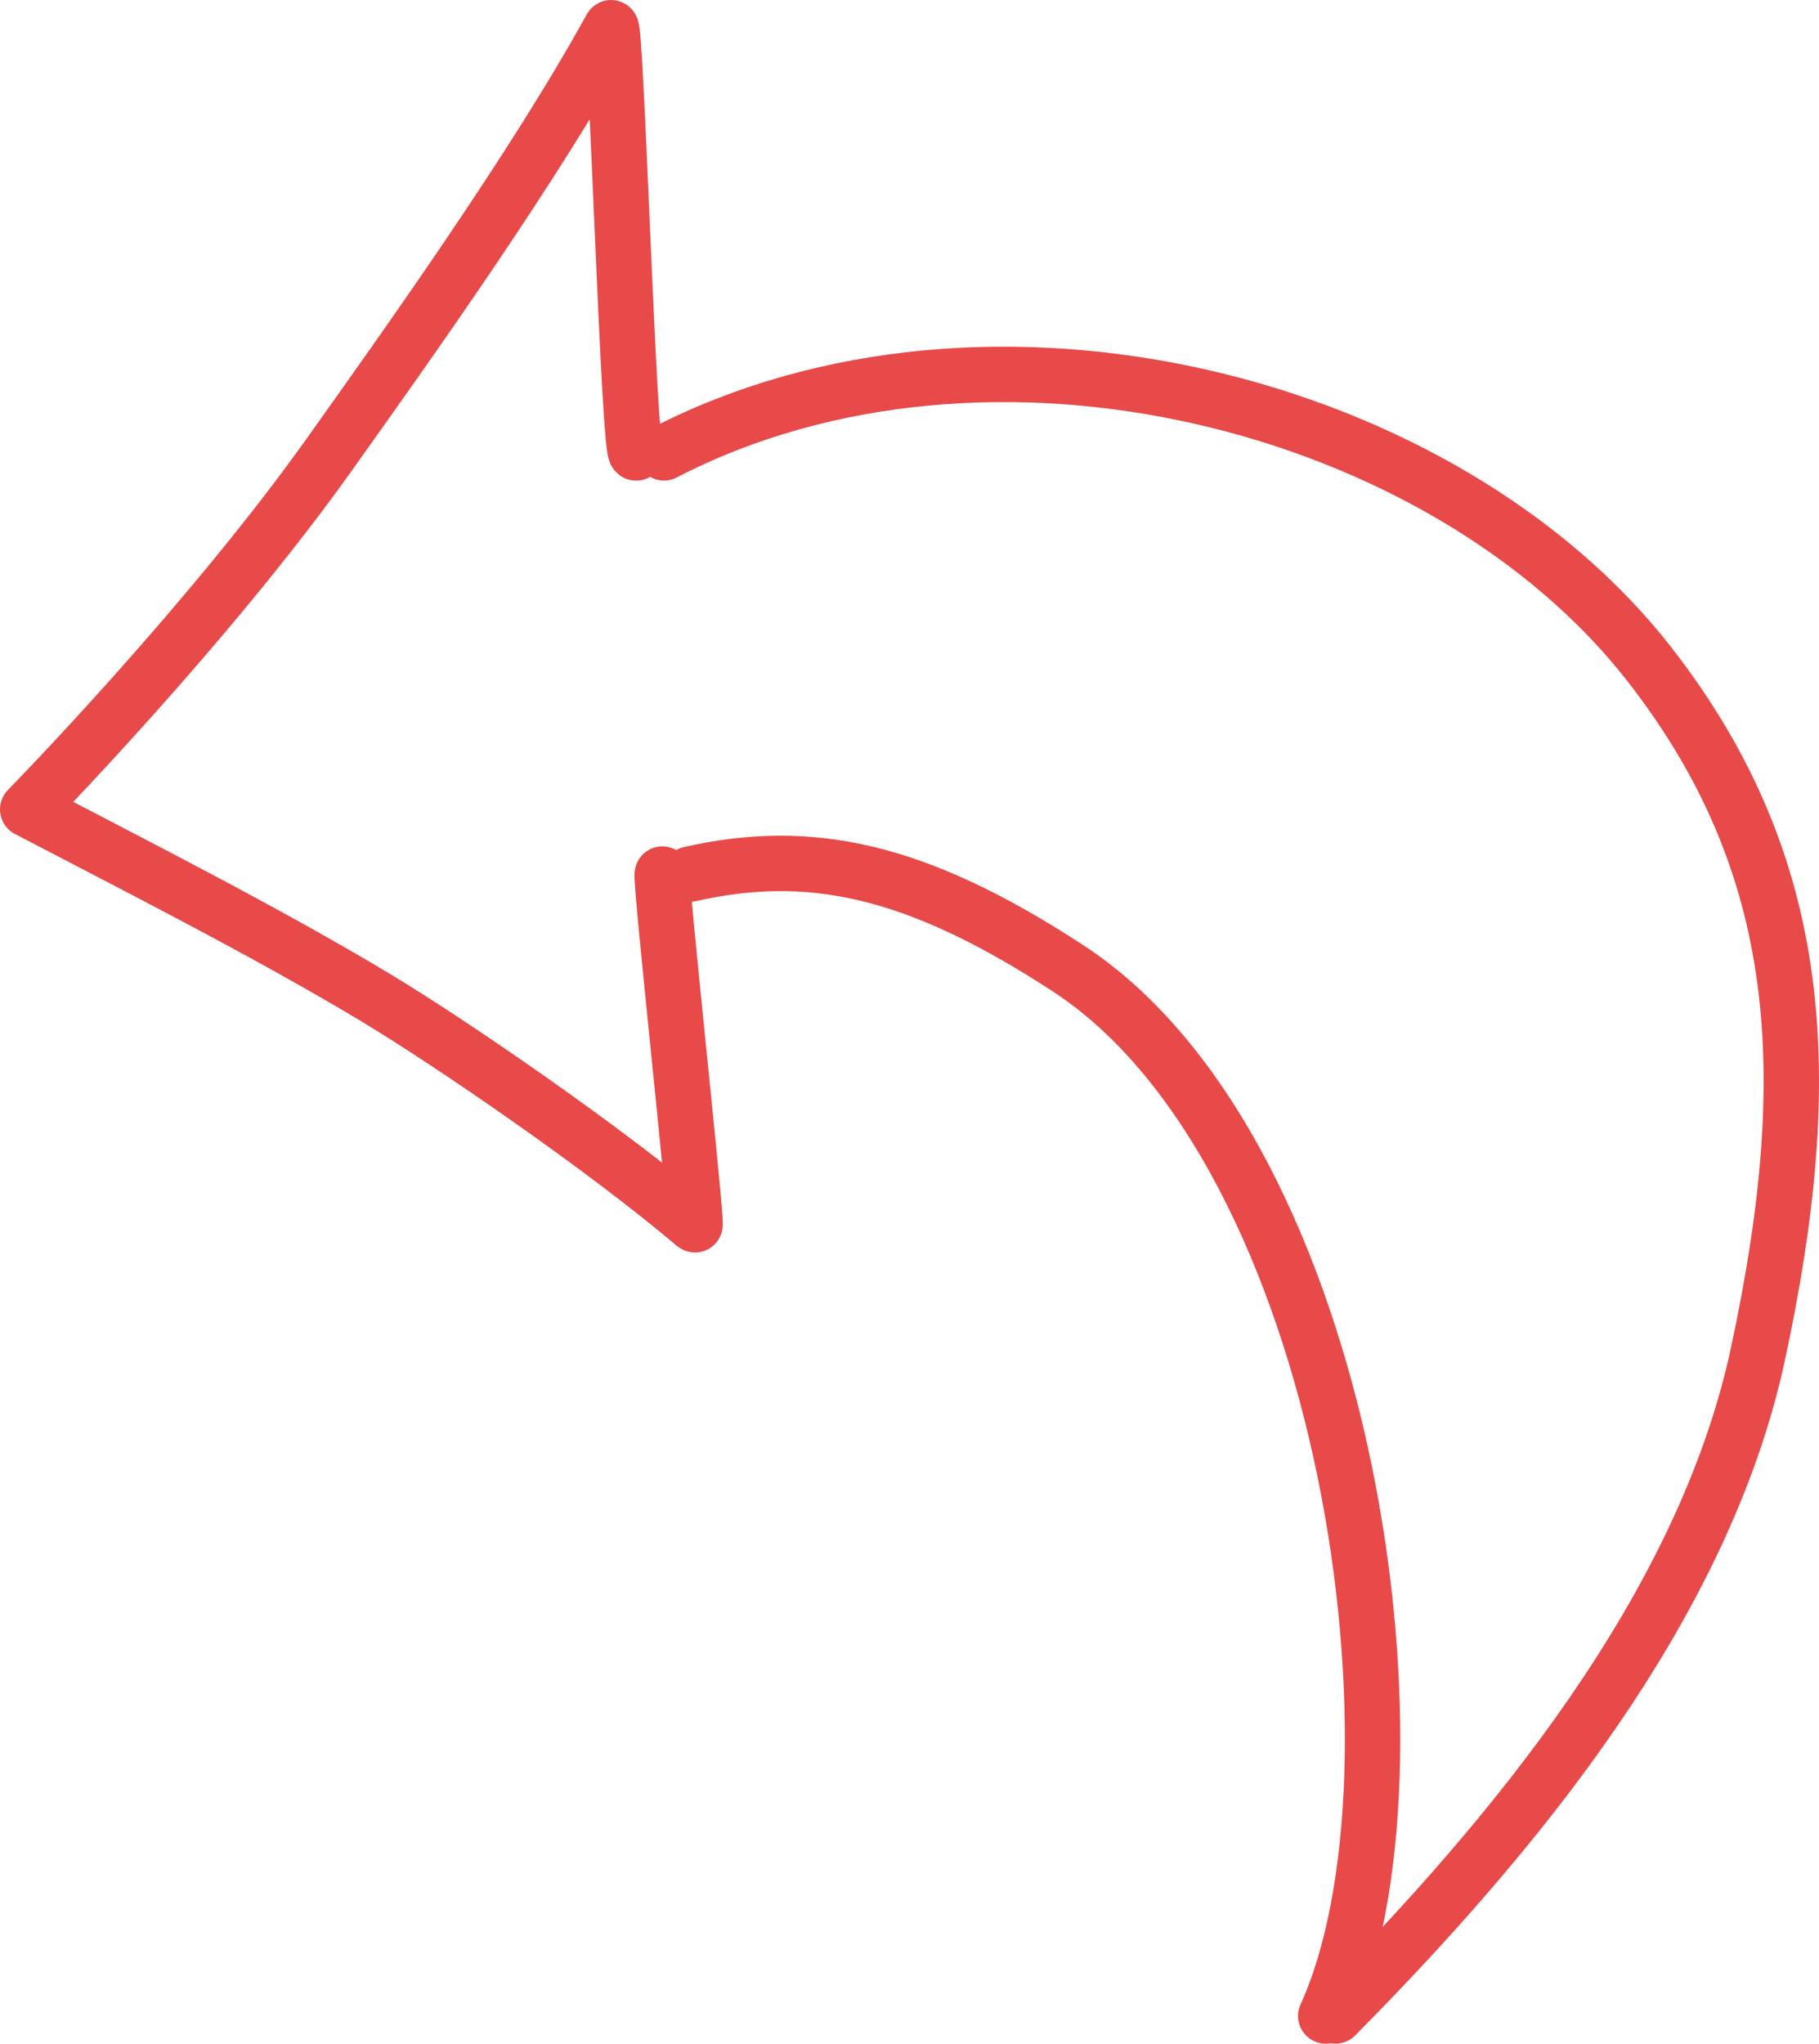 <?xml version="1.0" encoding="utf-8"?>
<!-- Generator: Adobe Illustrator 16.0.0, SVG Export Plug-In . SVG Version: 6.00 Build 0)  -->
<!DOCTYPE svg PUBLIC "-//W3C//DTD SVG 1.1//EN" "http://www.w3.org/Graphics/SVG/1.1/DTD/svg11.dtd">
<svg version="1.1" id="Layer_1" xmlns="http://www.w3.org/2000/svg" xmlns:xlink="http://www.w3.org/1999/xlink" x="0px" y="0px"
	 width="262.778px" height="295.108px" viewBox="0 0 262.778 295.108" enable-background="new 0 0 262.778 295.108"
	 xml:space="preserve">
<path fill="none" stroke="#E84949" stroke-width="8" stroke-linecap="round" stroke-linejoin="round" stroke-miterlimit="10" d="
	M192.931,291.1c25.663-25.922,53.155-59.008,61.019-95.559c8.652-40.221,6.957-70.605-15.684-99.631
	c-29.488-37.803-95.257-54.869-142.345-30.518"/>
<path fill="none" stroke="#E84949" stroke-width="8" stroke-linecap="round" stroke-linejoin="round" stroke-miterlimit="10" d="
	M191.517,291.108c16.019-35.115,3.6-124.66-37.242-151.299c-22.027-14.367-37.309-17.484-54.592-13.594"/>
<path fill="none" stroke="#E84949" stroke-width="8" stroke-linecap="round" stroke-linejoin="round" stroke-miterlimit="10" d="
	M95.683,126.215c-0.463-0.248,5.15,51.041,4.707,50.664c-13.143-11.172-35.482-26.434-46.147-32.838
	C38.293,134.463,18.914,124.676,4,116.874c0,0,25.914-26.43,43.605-51.287c11.267-15.83,29.642-41.545,40.651-61.564
	c0.758-1.379,2.588,62.518,3.664,61.371"/>
</svg>
